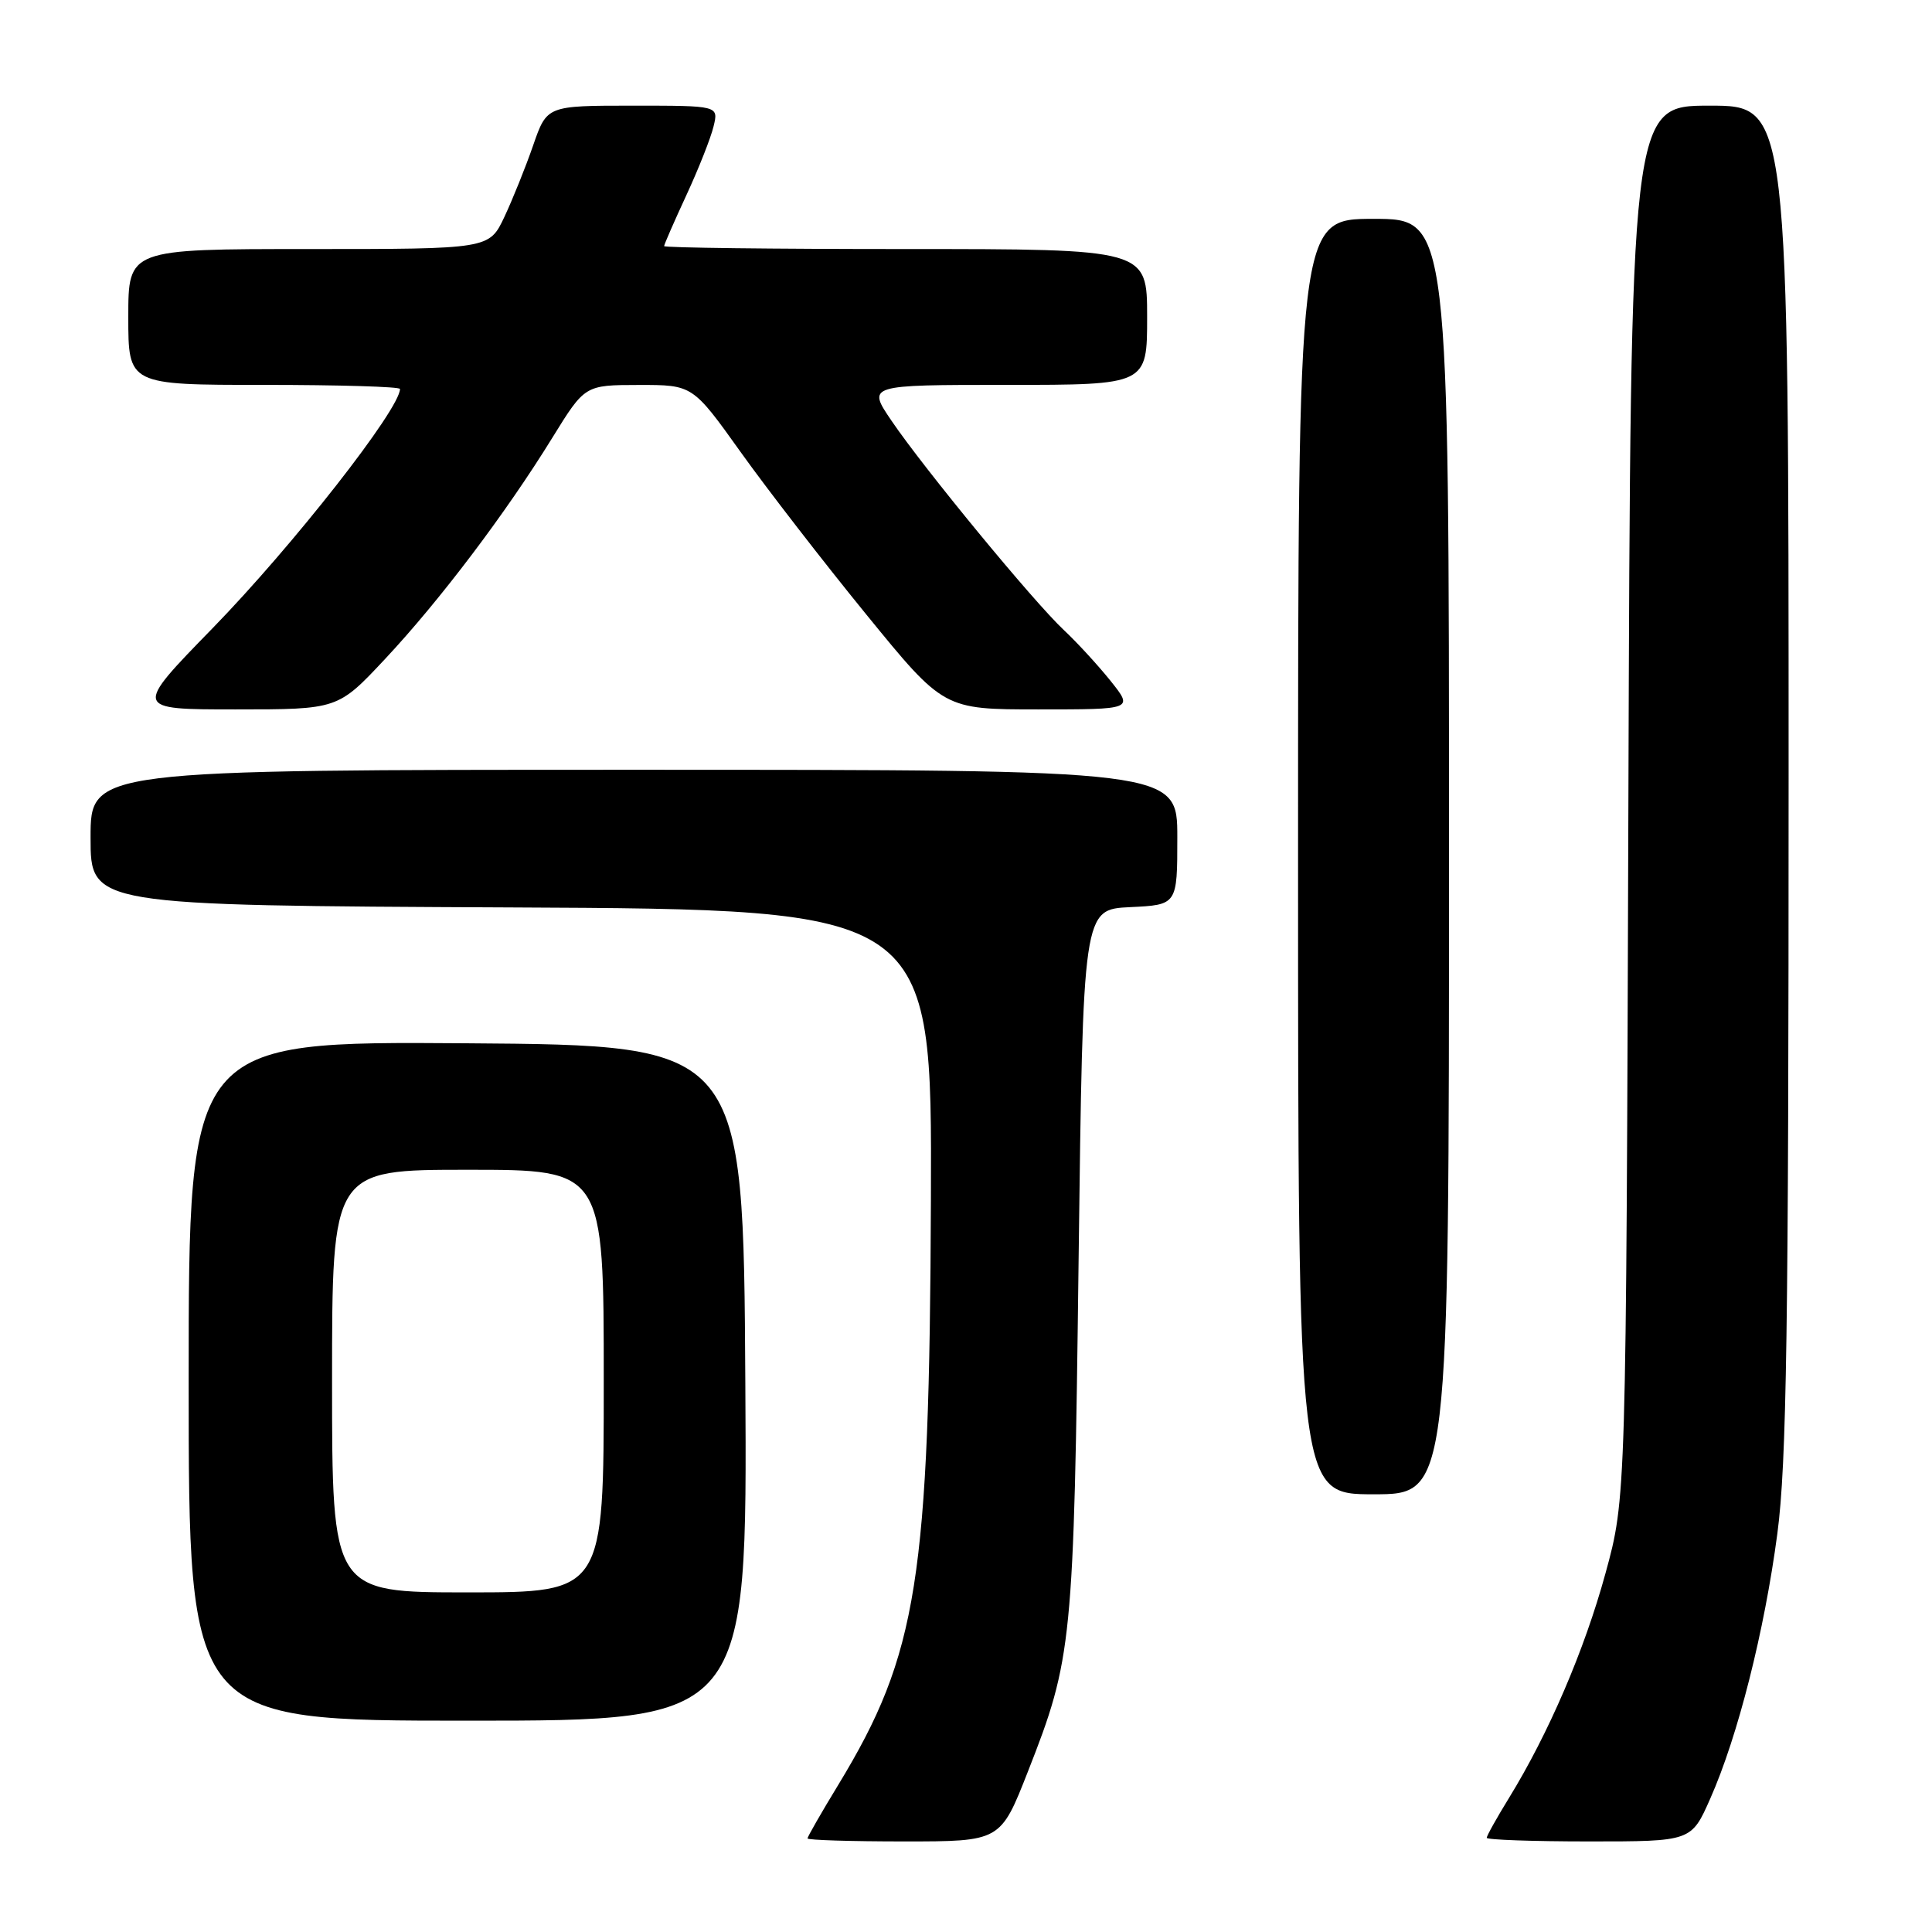 <?xml version="1.0" encoding="UTF-8" standalone="no"?>
<!DOCTYPE svg PUBLIC "-//W3C//DTD SVG 1.1//EN" "http://www.w3.org/Graphics/SVG/1.1/DTD/svg11.dtd" >
<svg xmlns="http://www.w3.org/2000/svg" xmlns:xlink="http://www.w3.org/1999/xlink" version="1.1" viewBox="0 0 256 256">
 <g >
 <path fill="currentColor"
d=" M 136.20 234.75 C 142.09 219.75 142.29 217.80 142.92 167.00 C 143.50 120.50 143.50 120.50 149.75 120.20 C 156.00 119.90 156.00 119.90 156.00 110.95 C 156.00 102.00 156.00 102.00 84.00 102.00 C 12.00 102.00 12.00 102.00 12.00 110.99 C 12.00 119.98 12.00 119.98 67.75 120.24 C 123.50 120.50 123.50 120.50 123.35 159.00 C 123.16 209.31 121.60 219.17 111.10 236.46 C 108.84 240.17 107.00 243.38 107.00 243.60 C 107.00 243.82 112.75 244.00 119.79 244.00 C 132.57 244.00 132.57 244.00 136.20 234.75 Z  M 226.62 238.32 C 230.28 230.06 233.80 216.13 235.51 203.20 C 236.74 193.90 237.00 176.12 237.00 102.95 C 237.00 14.00 237.00 14.00 226.53 14.00 C 216.07 14.00 216.07 14.00 215.77 106.25 C 215.47 198.50 215.47 198.50 212.73 208.49 C 209.94 218.67 205.20 229.70 199.93 238.27 C 198.32 240.89 197.00 243.25 197.00 243.52 C 197.00 243.78 203.10 244.00 210.56 244.00 C 224.11 244.00 224.11 244.00 226.62 238.32 Z  M 98.76 183.25 C 98.50 138.50 98.50 138.50 61.75 138.24 C 25.00 137.98 25.00 137.98 25.00 182.99 C 25.00 228.00 25.00 228.00 62.01 228.00 C 99.02 228.00 99.02 228.00 98.76 183.25 Z  M 192.00 113.50 C 192.00 29.00 192.00 29.00 182.00 29.00 C 172.00 29.00 172.00 29.00 172.00 113.50 C 172.00 198.00 172.00 198.00 182.00 198.00 C 192.00 198.00 192.00 198.00 192.00 113.50 Z  M 51.04 87.30 C 58.29 79.55 67.03 67.99 73.19 58.00 C 77.50 51.02 77.50 51.02 84.64 51.01 C 91.78 51.00 91.78 51.00 98.14 59.90 C 101.64 64.80 109.12 74.47 114.77 81.40 C 125.04 94.00 125.04 94.00 137.61 94.00 C 150.17 94.00 150.17 94.00 147.18 90.25 C 145.53 88.19 142.74 85.15 140.98 83.50 C 136.97 79.75 122.43 62.09 118.13 55.75 C 114.90 51.00 114.90 51.00 133.45 51.00 C 152.00 51.00 152.00 51.00 152.00 42.00 C 152.00 33.00 152.00 33.00 120.00 33.00 C 102.40 33.00 88.00 32.83 88.00 32.61 C 88.00 32.40 89.33 29.36 90.95 25.86 C 92.57 22.36 94.19 18.26 94.55 16.75 C 95.22 14.00 95.22 14.00 83.84 14.00 C 72.47 14.00 72.47 14.00 70.65 19.25 C 69.65 22.14 67.93 26.41 66.83 28.75 C 64.82 33.00 64.82 33.00 40.91 33.00 C 17.00 33.00 17.00 33.00 17.00 42.00 C 17.00 51.00 17.00 51.00 35.00 51.00 C 44.90 51.00 53.00 51.24 53.00 51.54 C 53.00 54.20 38.82 72.31 28.16 83.25 C 17.68 94.00 17.68 94.00 31.23 94.00 C 44.77 94.00 44.77 94.00 51.04 87.30 Z  M 44.00 183.00 C 44.00 155.00 44.00 155.00 62.00 155.00 C 80.00 155.00 80.00 155.00 80.00 183.00 C 80.00 211.00 80.00 211.00 62.00 211.00 C 44.00 211.00 44.00 211.00 44.00 183.00 Z "/>
</g>
</svg>